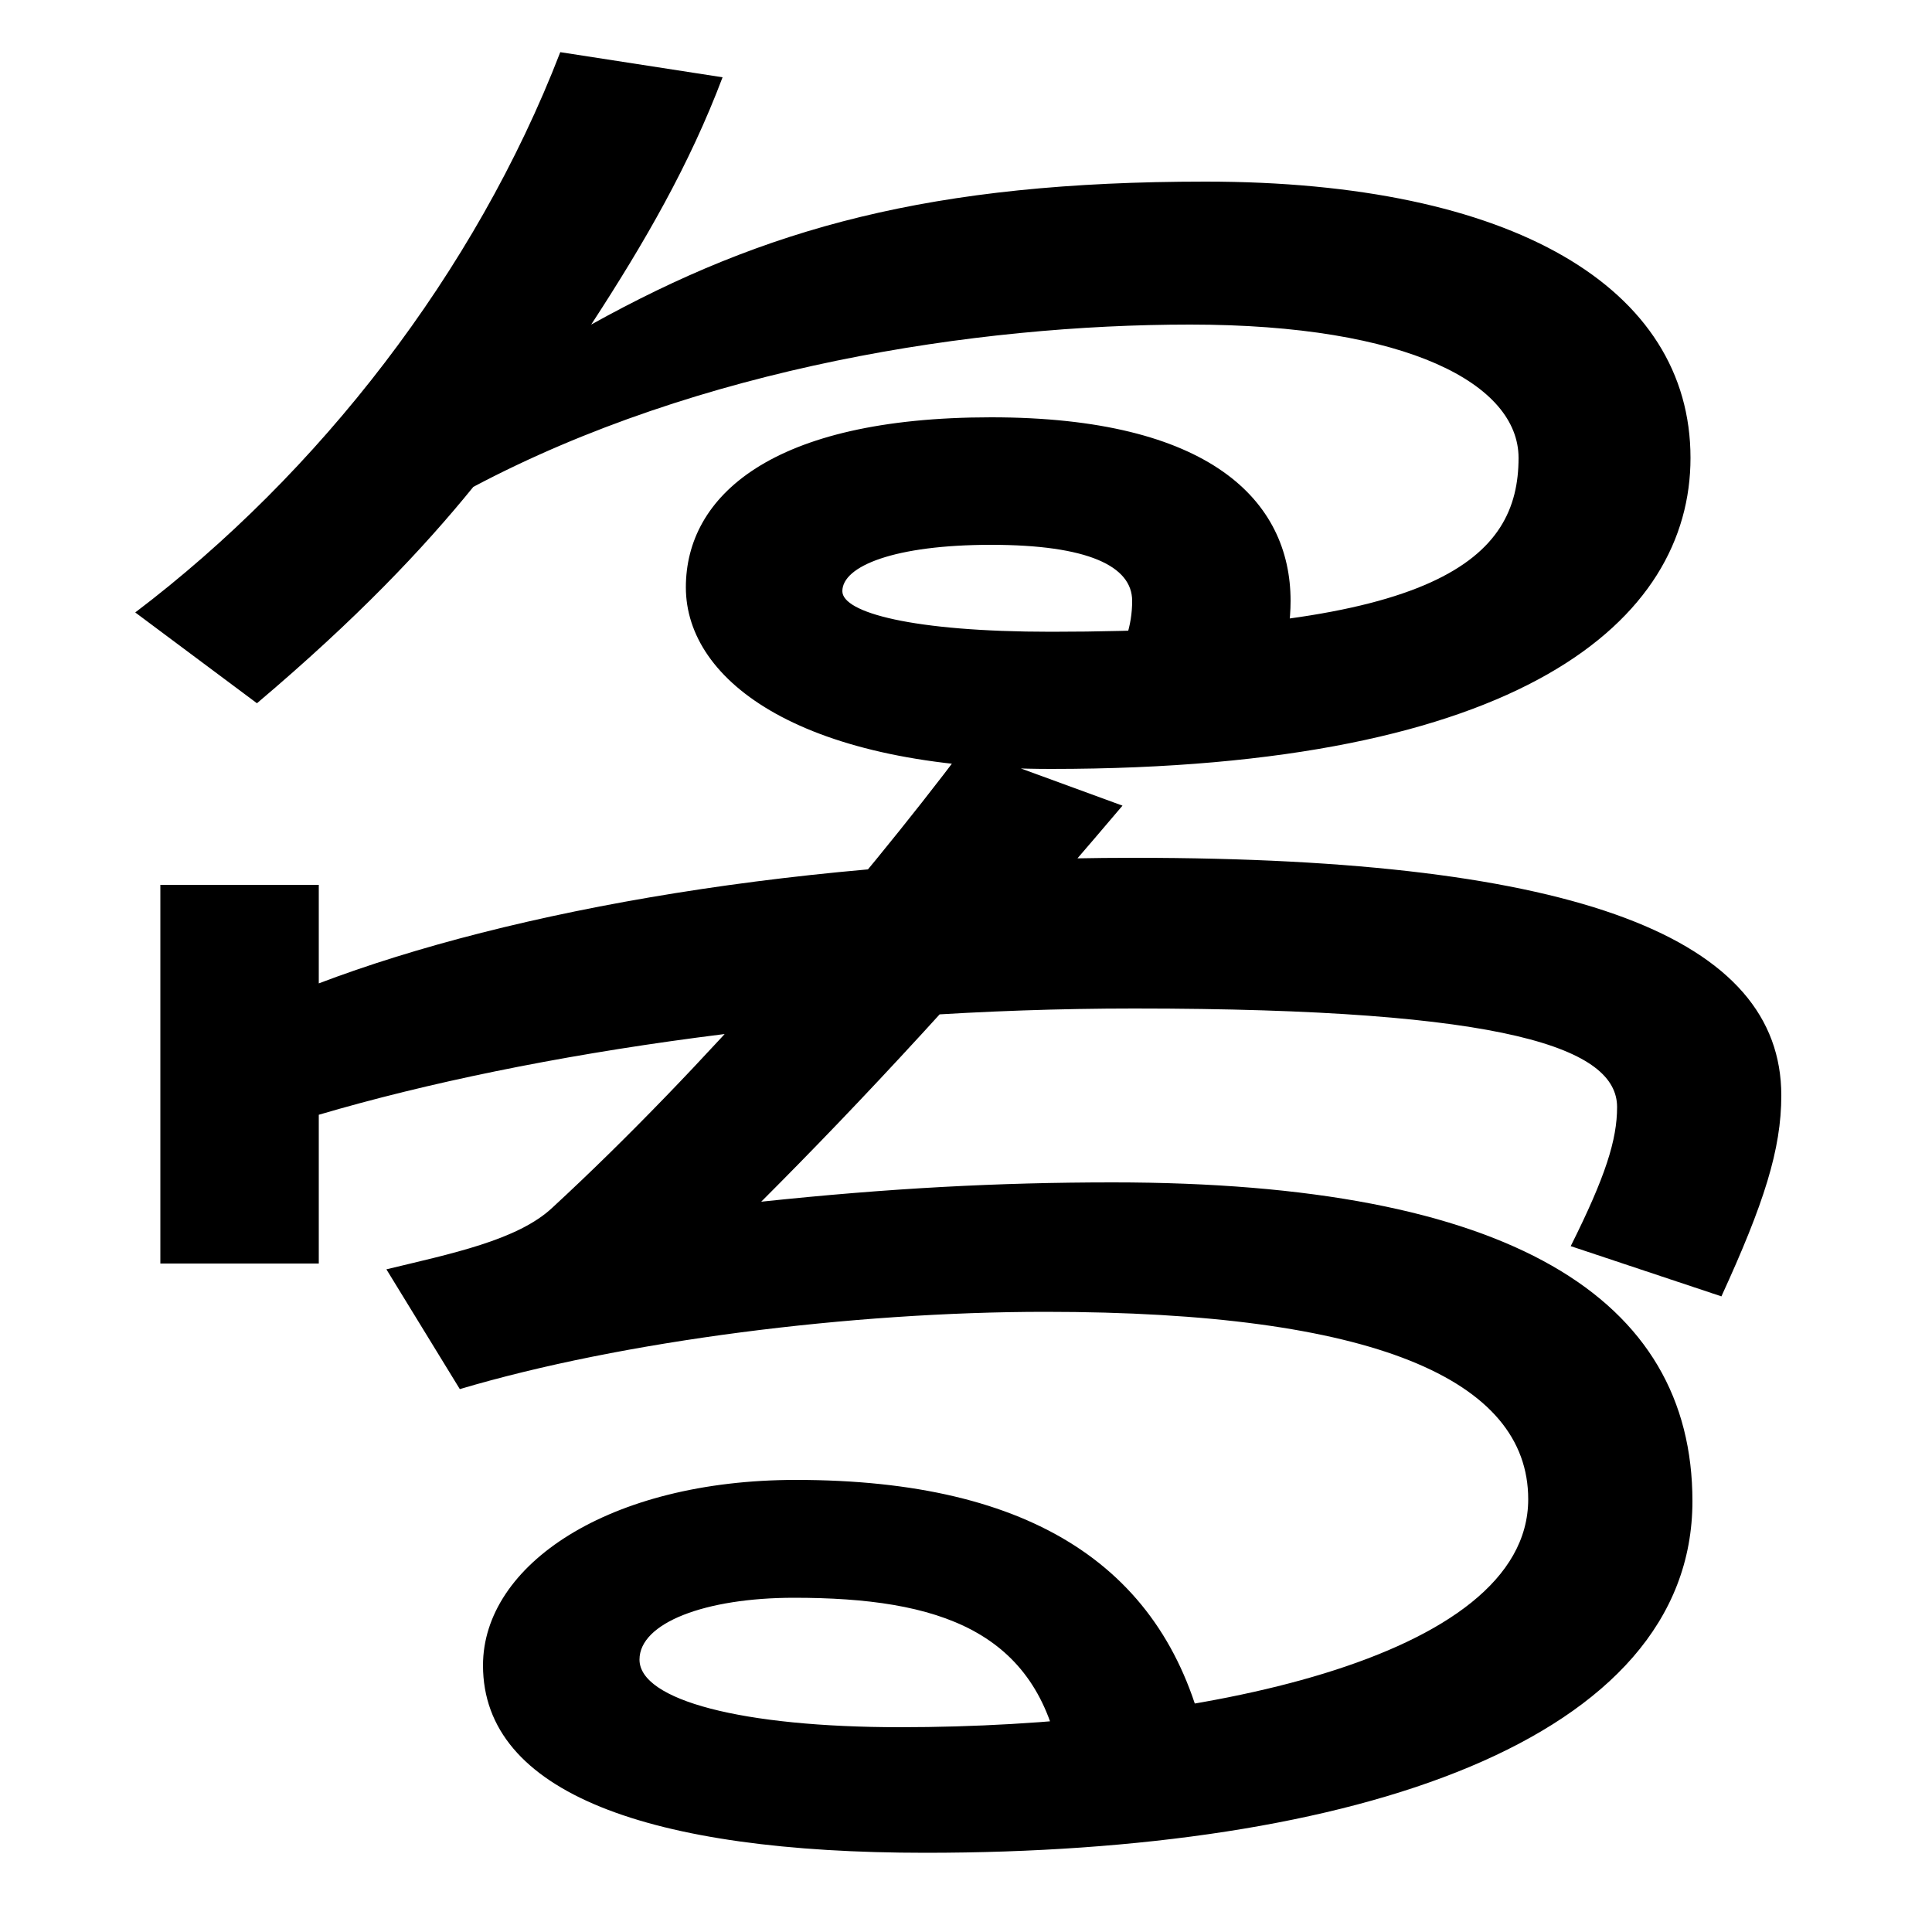 <svg xmlns="http://www.w3.org/2000/svg" width="1000" height="1000"><path d="M575 533 652 511C662 529 668 549 668 569C668 621 626 664 513 664C399 664 355 623 355 576C355 527 416 482 544 482C788 482 875 559 875 643C875 731 783 786 624 786C482 786 396 762 306 712C334 755 357 795 374 840L290 853C246 739 165 635 70 563L133 516C185 560 219 596 245 628C362 690 505 712 616 712C729 712 786 681 786 643C786 591 745 553 544 553C472 553 436 563 436 574C436 587 463 598 513 598C563 598 586 587 586 569C586 556 582 545 575 533ZM813 235 891 209C913 257 922 285 922 313C922 394 818 436 587 436C417 436 265 409 165 371V422H83V226H165V303C277 336 433 358 587 358C782 358 837 337 837 307C837 290 831 271 813 235ZM479 -79C701 -79 876 -21 876 103C876 208 782 268 576 268C517 268 460 265 394 258C445 309 503 371 581 463L499 493C444 420 364 327 286 255C268 238 233 231 200 223L238 161C322 186 441 201 541 201C711 201 791 166 791 104C791 21 618 -14 466 -14C384 -14 331 0 331 21C331 40 365 53 411 53C486 53 537 36 549 -32L624 -22C604 68 535 114 412 114C315 114 250 70 250 18C250 -48 336 -79 479 -79Z" transform="translate(0, 880) scale(1,-1)" /></svg>